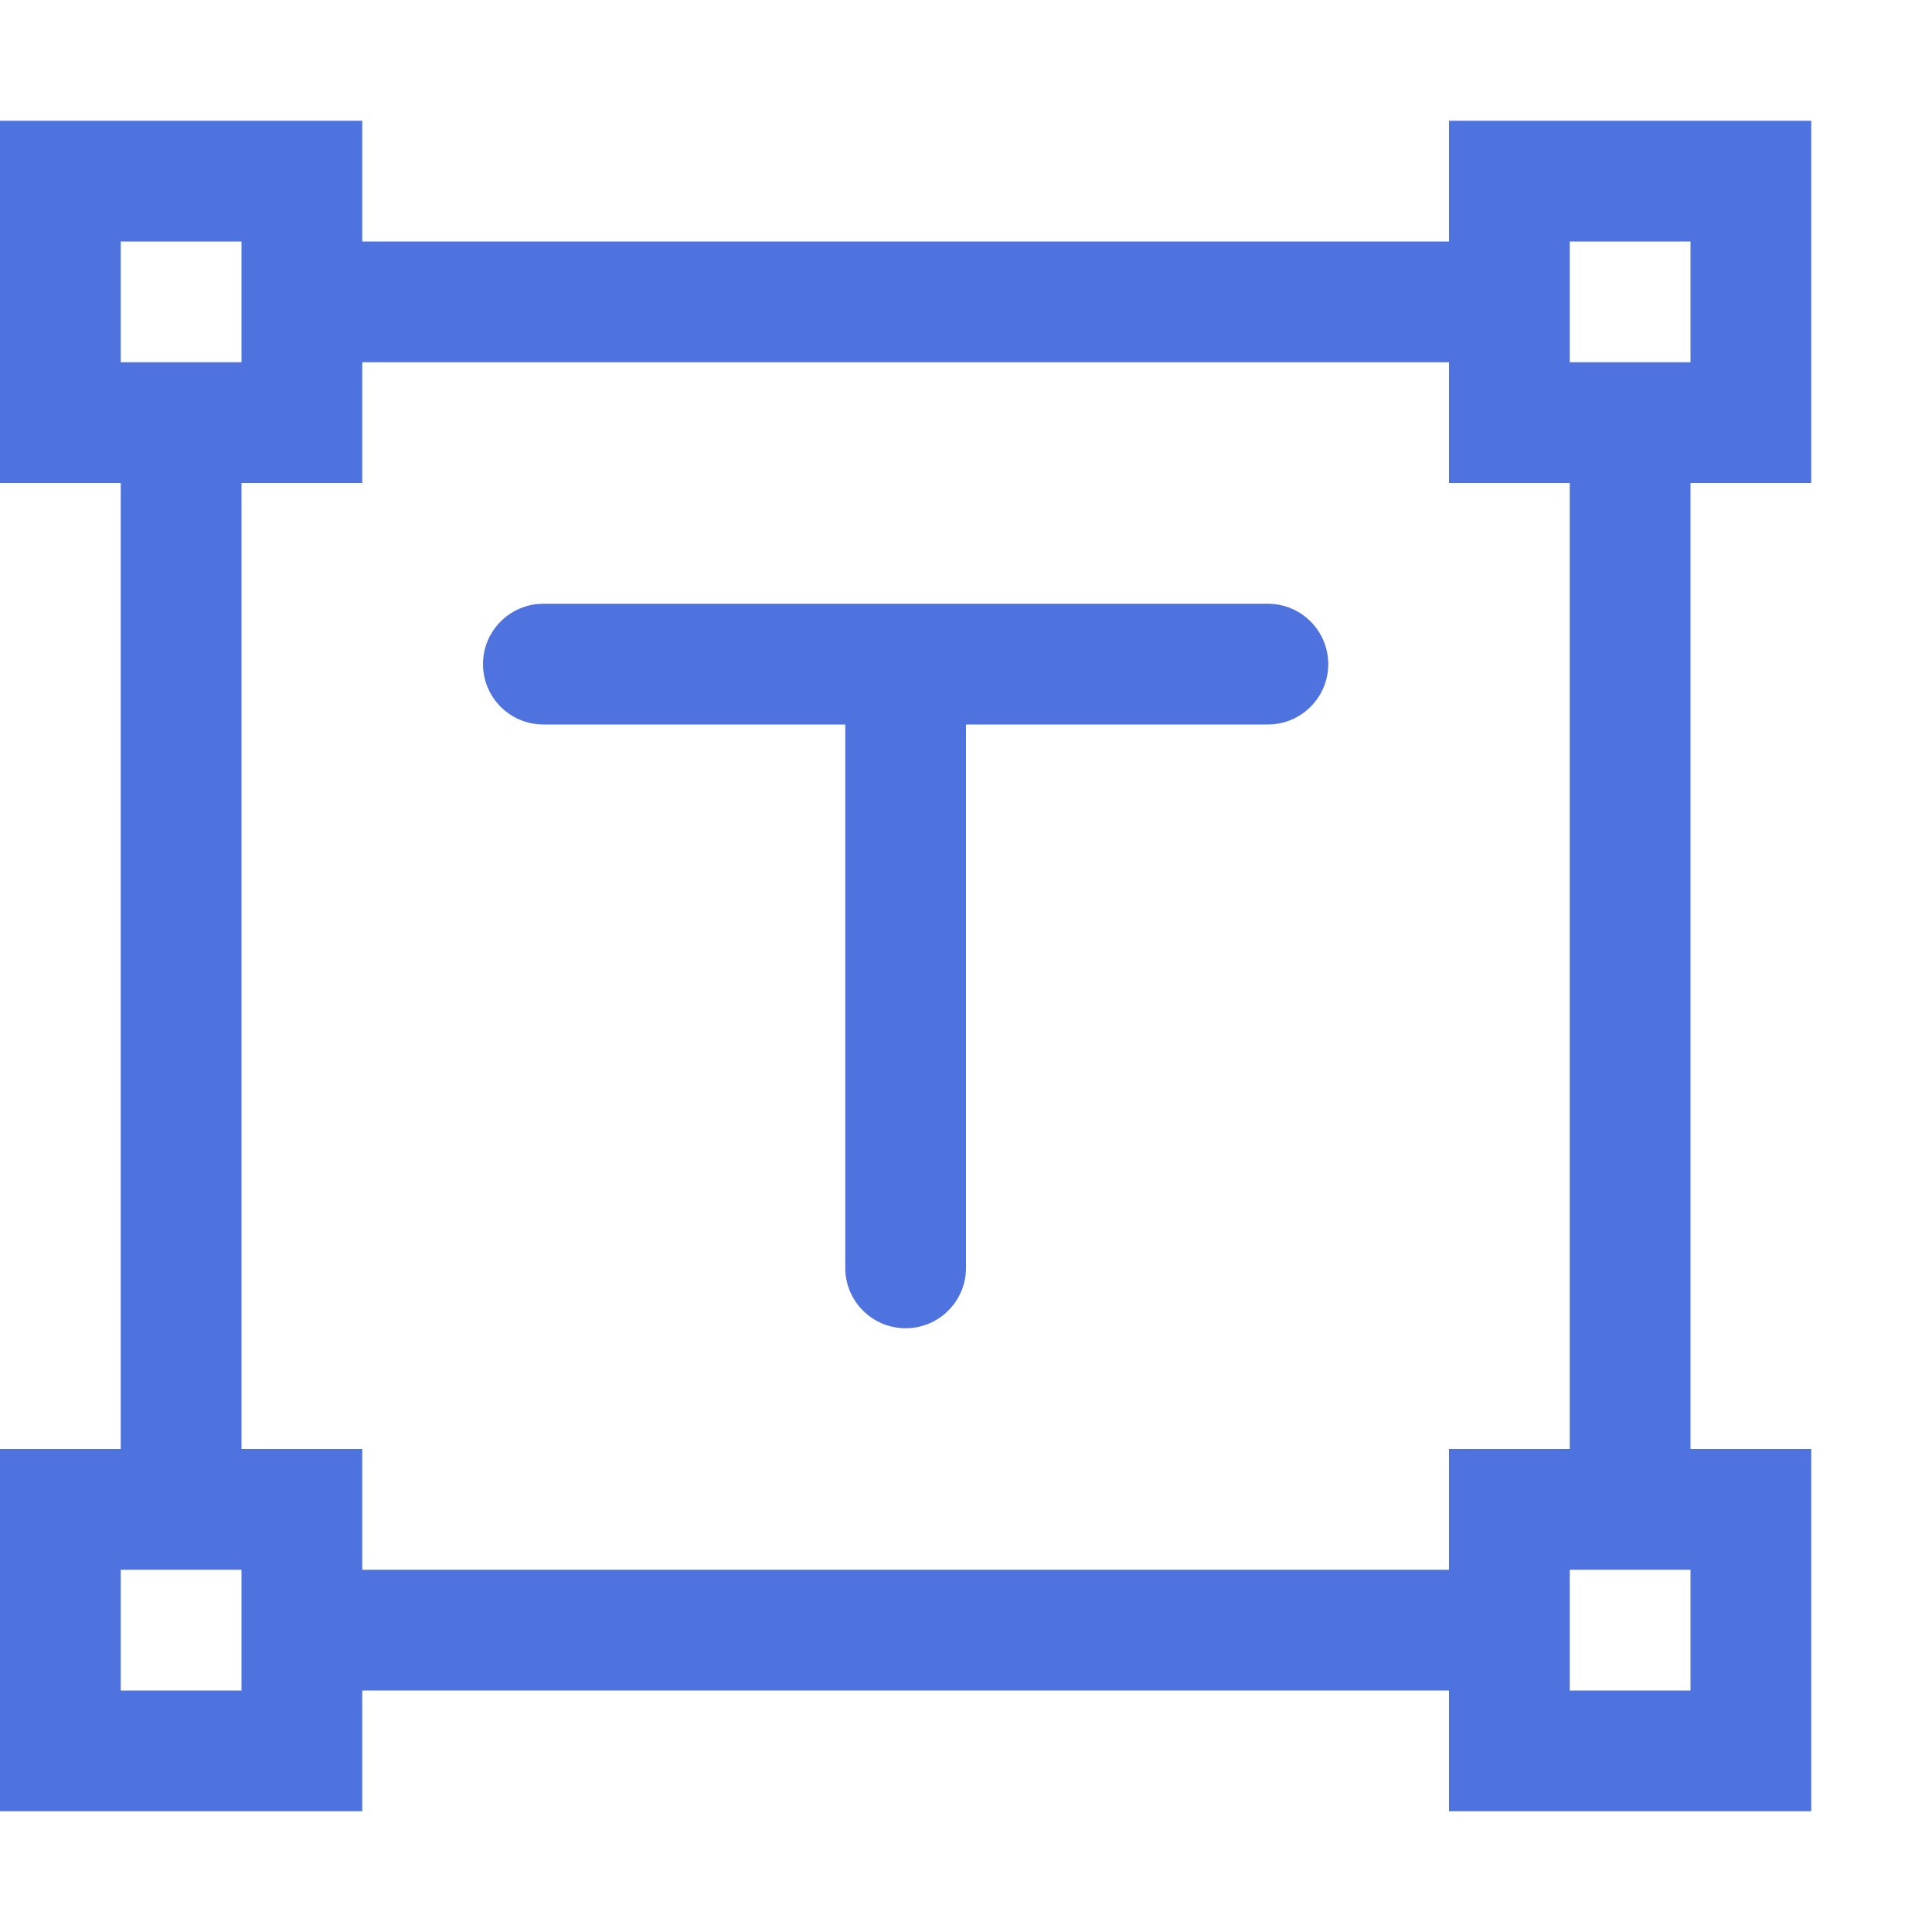 <svg t="1617870647782" class="icon" viewBox="0 0 1024 1024" version="1.1" xmlns="http://www.w3.org/2000/svg" p-id="5367" width="200" height="200"><path d="M960 256 960 64l-192 0 0 64L192 128 192 64 0 64l0 192 64 0 0 512L0 768l0 192 192 0 0-64 576 0 0 64 192 0 0-192-64 0L896 256 960 256zM832 128l64 0 0 64-64 0L832 128zM64 128l64 0 0 64L64 192 64 128zM64 896l0-64 64 0 0 64L64 896zM896 896l-64 0 0-64 64 0L896 896zM832 768l-64 0 0 64L192 832l0-64L128 768 128 256l64 0L192 192l576 0 0 64 64 0L832 768zM704 352C704 369.664 689.664 384 672 384L512 384l0 288C512 689.664 497.664 704 480 704S448 689.664 448 672L448 384 288 384C270.336 384 256 369.664 256 352S270.336 320 288 320l384 0C689.664 320 704 334.336 704 352z" p-id="5368" fill="#4e73df"></path></svg>